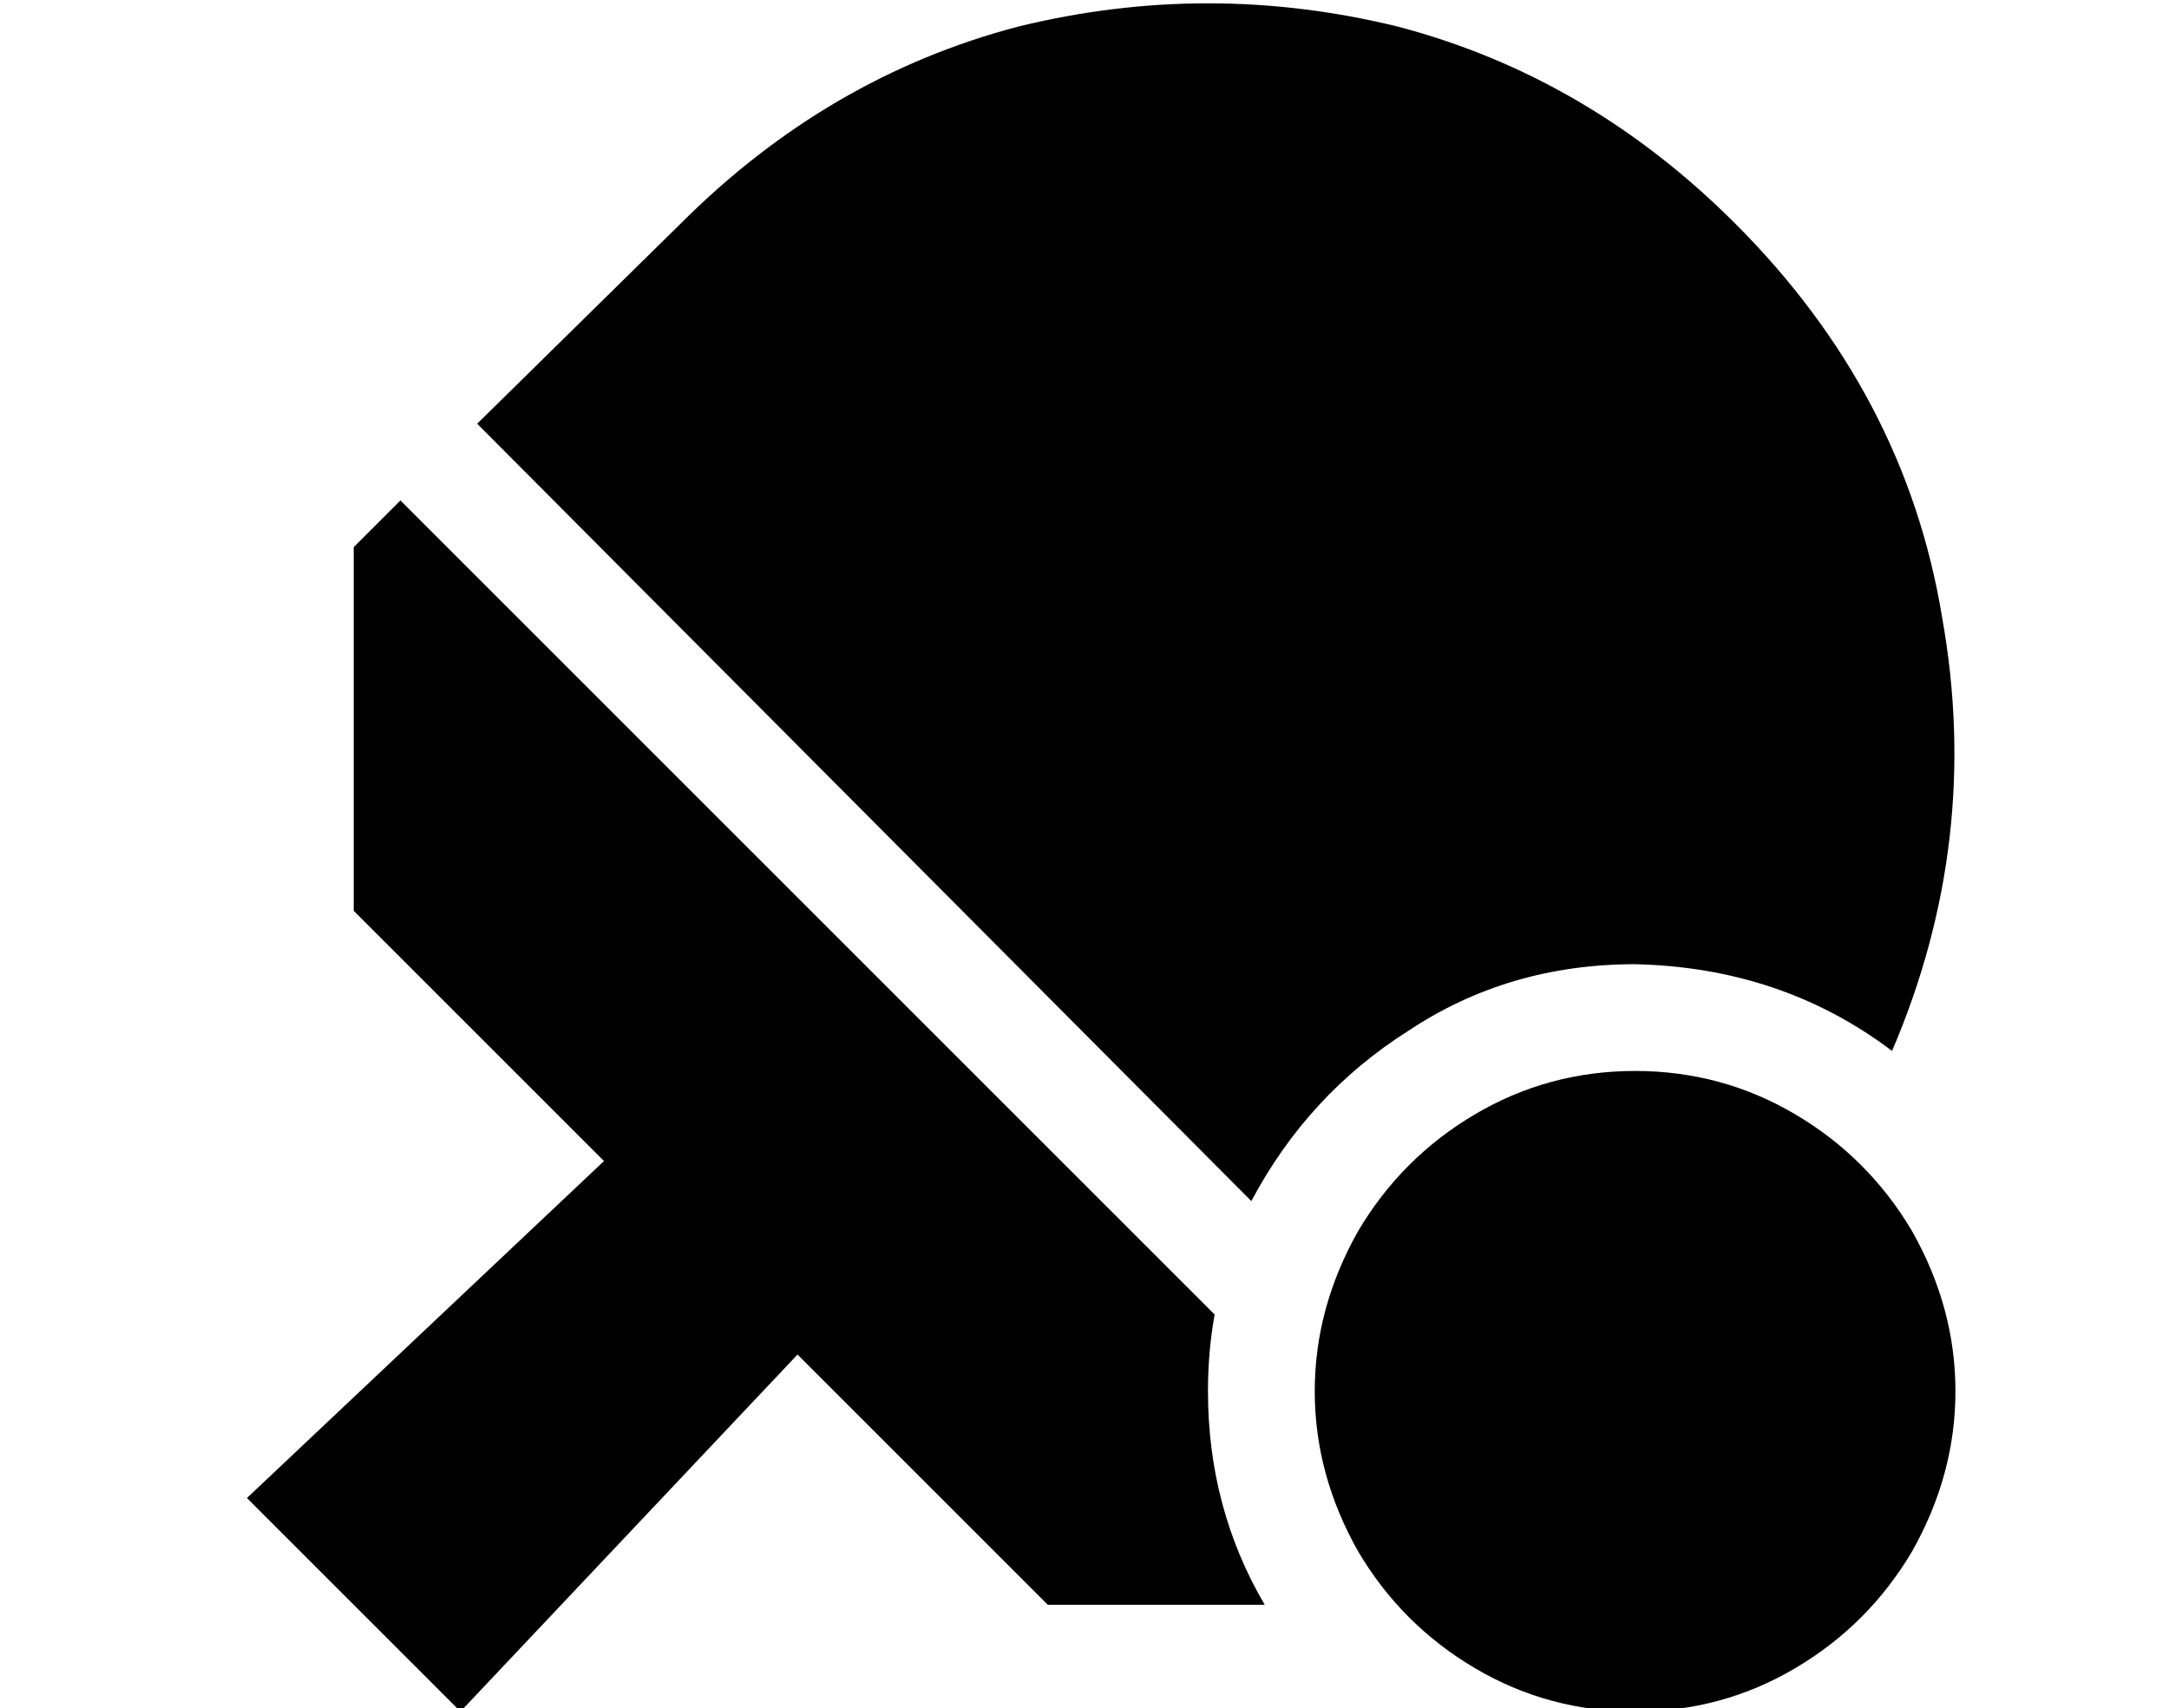 <?xml version="1.0" standalone="no"?>
<!DOCTYPE svg PUBLIC "-//W3C//DTD SVG 1.1//EN" "http://www.w3.org/Graphics/SVG/1.1/DTD/svg11.dtd" >
<svg xmlns="http://www.w3.org/2000/svg" xmlns:xlink="http://www.w3.org/1999/xlink" version="1.1" viewBox="-10 -40 650 512">
   <path fill="currentColor"
d="M480 249q-38 0 -68 20v0v0q-30 19 -47 51l-232 -233v0l61 -60v0q44 -44 101 -59q57 -14 114 0q57 15 101 59q51 51 62 118q12 67 -15 130q-33 -25 -77 -26v0zM110 110l244 244l-244 -244l244 244q-2 11 -2 23q0 35 17 64h-65v0l-75 -75v0l-101 107v0l-64 -64v0l107 -101
v0l-75 -75v0v-109v0l14 -14v0zM480 281q26 0 48 13v0v0q22 13 35 35q13 23 13 48t-13 48q-13 22 -35 35t-48 13t-48 -13t-35 -35q-13 -23 -13 -48t13 -48q13 -22 35 -35t48 -13v0z" />
</svg>
